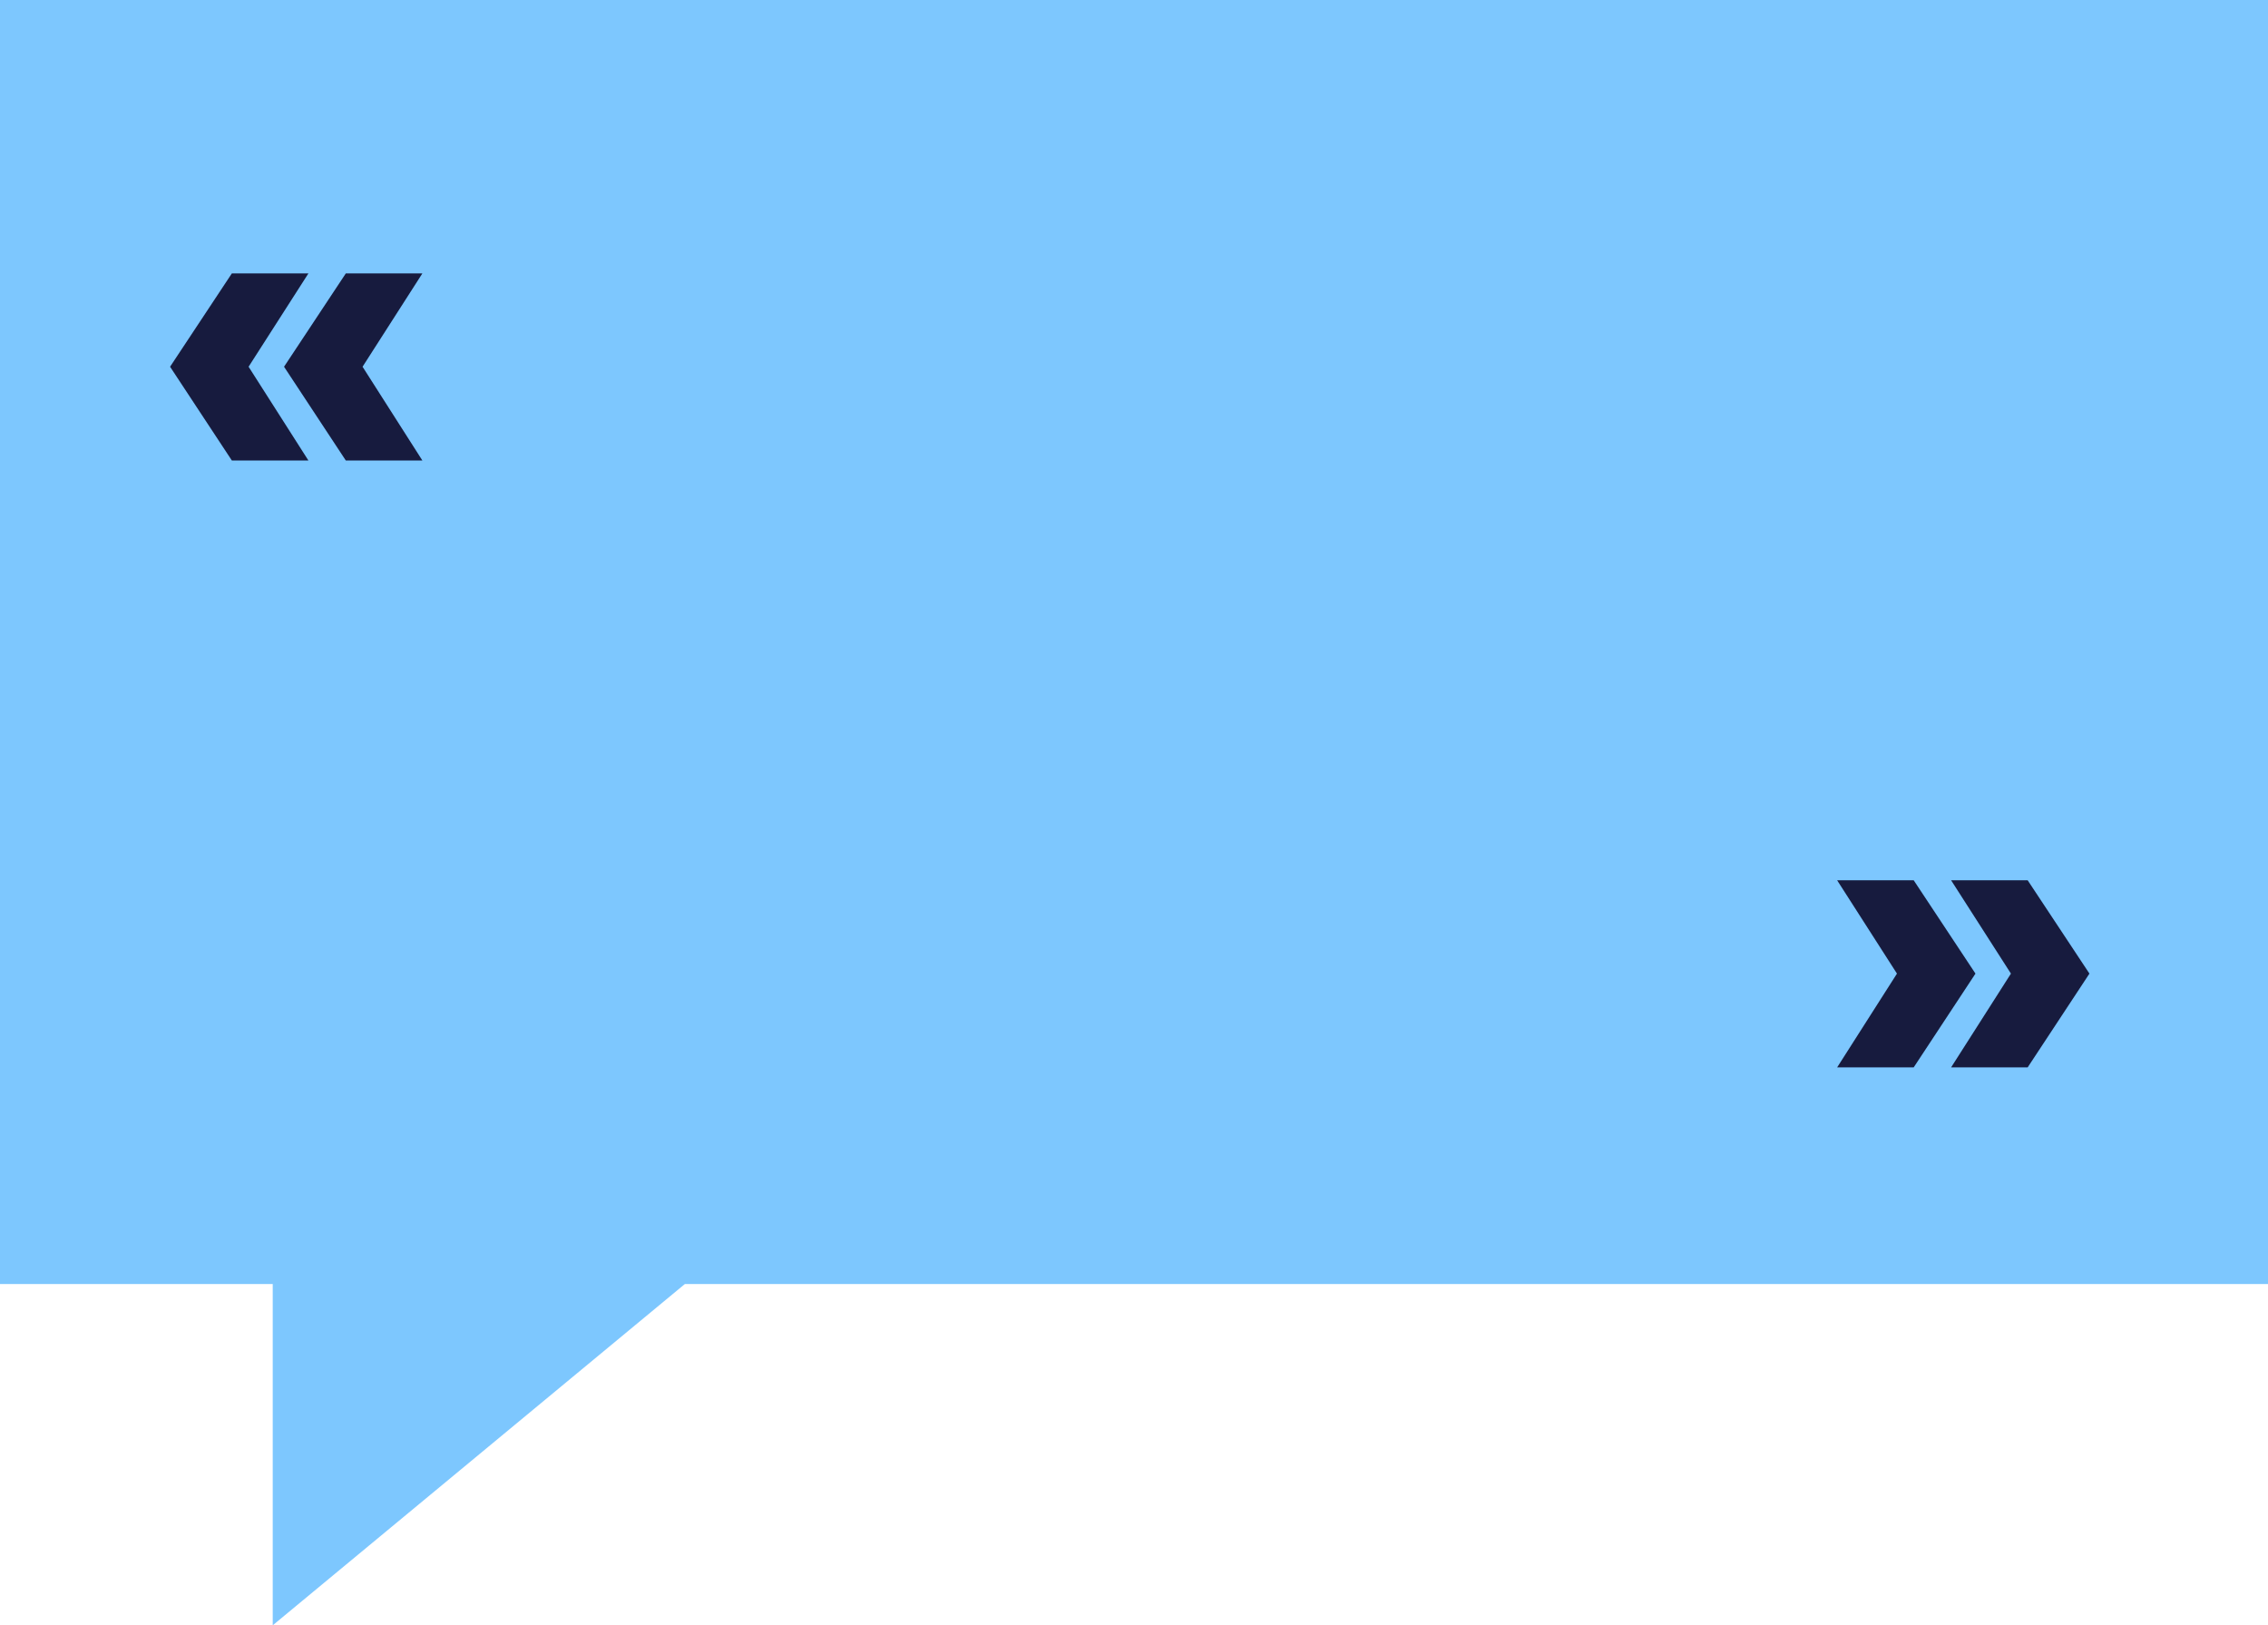 <svg xmlns="http://www.w3.org/2000/svg" width="1042.8" height="747.2" viewBox="0 0 1042.8 747.2" style=""><g><title>banner156_81202480 (3)</title><g data-name="Layer 2"><path fill="#7dc7fe" d="M1042.8 590.3H314.9L125.4 747.2V590.3H0V0h1042.8v590.3z"></path><g fill="#171b3e"><path d="M141.8 125.7l-27.5 42.9 27.5 43.1h-35.2l-28.4-43.1 28.4-42.9zm52.4 0l-27.5 42.9 27.5 43.1H159l-28.4-43.1 28.4-42.9z"></path><path d="M932.3 404.7l28.4 42.9-28.4 43.1h-35.2l27.5-43.1-27.5-42.9zm-52.4 0l28.4 42.9-28.4 43.1h-35.2l27.5-43.1-27.5-42.9z"></path></g></g></g></svg>